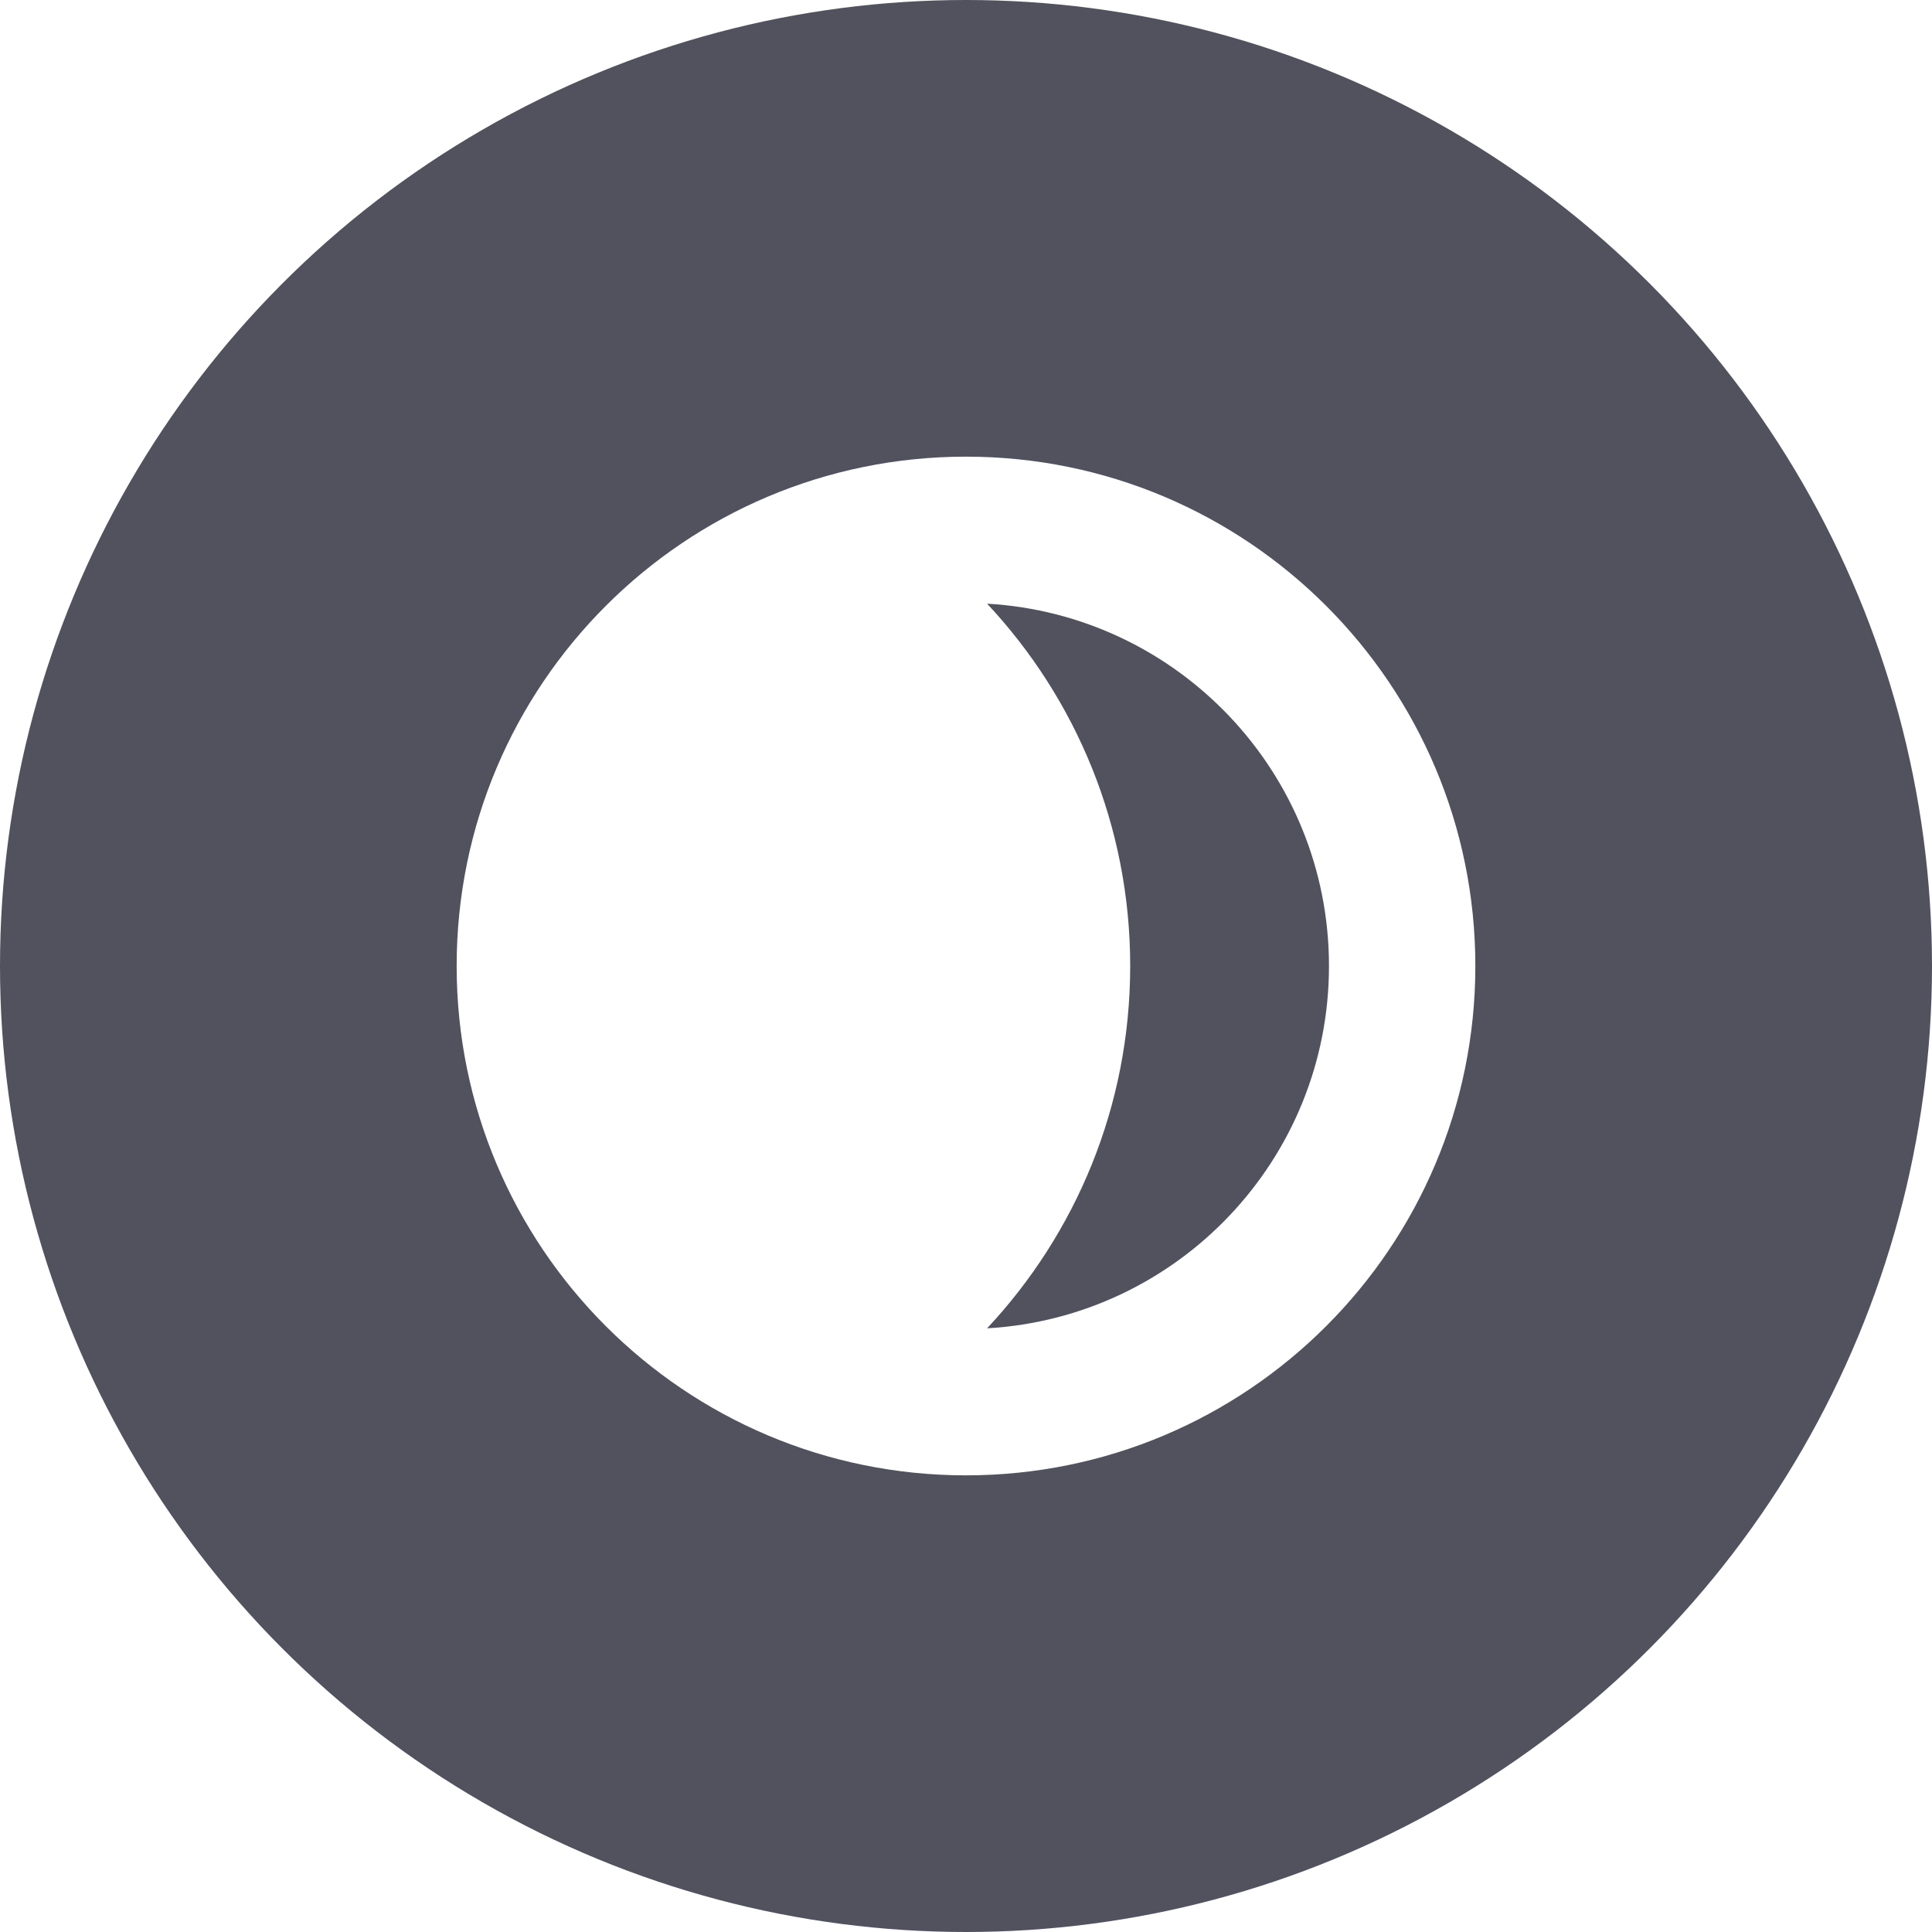 <?xml version="1.0" encoding="utf-8"?>
<!-- Generator: Adobe Illustrator 16.0.0, SVG Export Plug-In . SVG Version: 6.00 Build 0)  -->
<!DOCTYPE svg PUBLIC "-//W3C//DTD SVG 1.1//EN" "http://www.w3.org/Graphics/SVG/1.1/DTD/svg11.dtd">
<svg version="1.1" xmlns="http://www.w3.org/2000/svg" xmlns:xlink="http://www.w3.org/1999/xlink" x="0px" y="0px" width="330px"
	 height="330px" viewBox="0 0 330 330" enable-background="new 0 0 330 330" xml:space="preserve">
<defs>
	<filter id="shadow">
		<feOffset result="offOut" in="SourceAlpha" dx="0" dy="0" />
		<feGaussianBlur result="blurOut" in="offOut" stdDeviation="7" />
		<feBlend in="SourceGraphic" in2="blurOut" mode="normal" />
	</filter>
</defs>
<g id="Layer_1">
	<g id="Layer_2">
		<circle fill="#51525e" cx="165" cy="165" r="165"/>
	</g>
</g>
<g id="Layer_2_1_" filter="url(#shadow)">
	<g>
		<path fill="none" d="M168.601,103.112c15.159,16.195,24.444,37.956,24.444,61.888s-9.285,45.692-24.445,61.889
			C201.165,225.022,227,198.032,227,165S201.165,104.978,168.601,103.112z"/>
		<path fill="#FFFFFF" d="M165,78c-48.049,0-87,38.951-87,87s38.951,87,87,87s87-38.951,87-87S213.049,78,165,78z M168.6,226.889
			c15.16-16.196,24.445-37.956,24.445-61.889s-9.285-45.693-24.444-61.888C201.165,104.978,227,131.968,227,165
			S201.165,225.022,168.6,226.889z"/>
	</g>
</g>
</svg>
